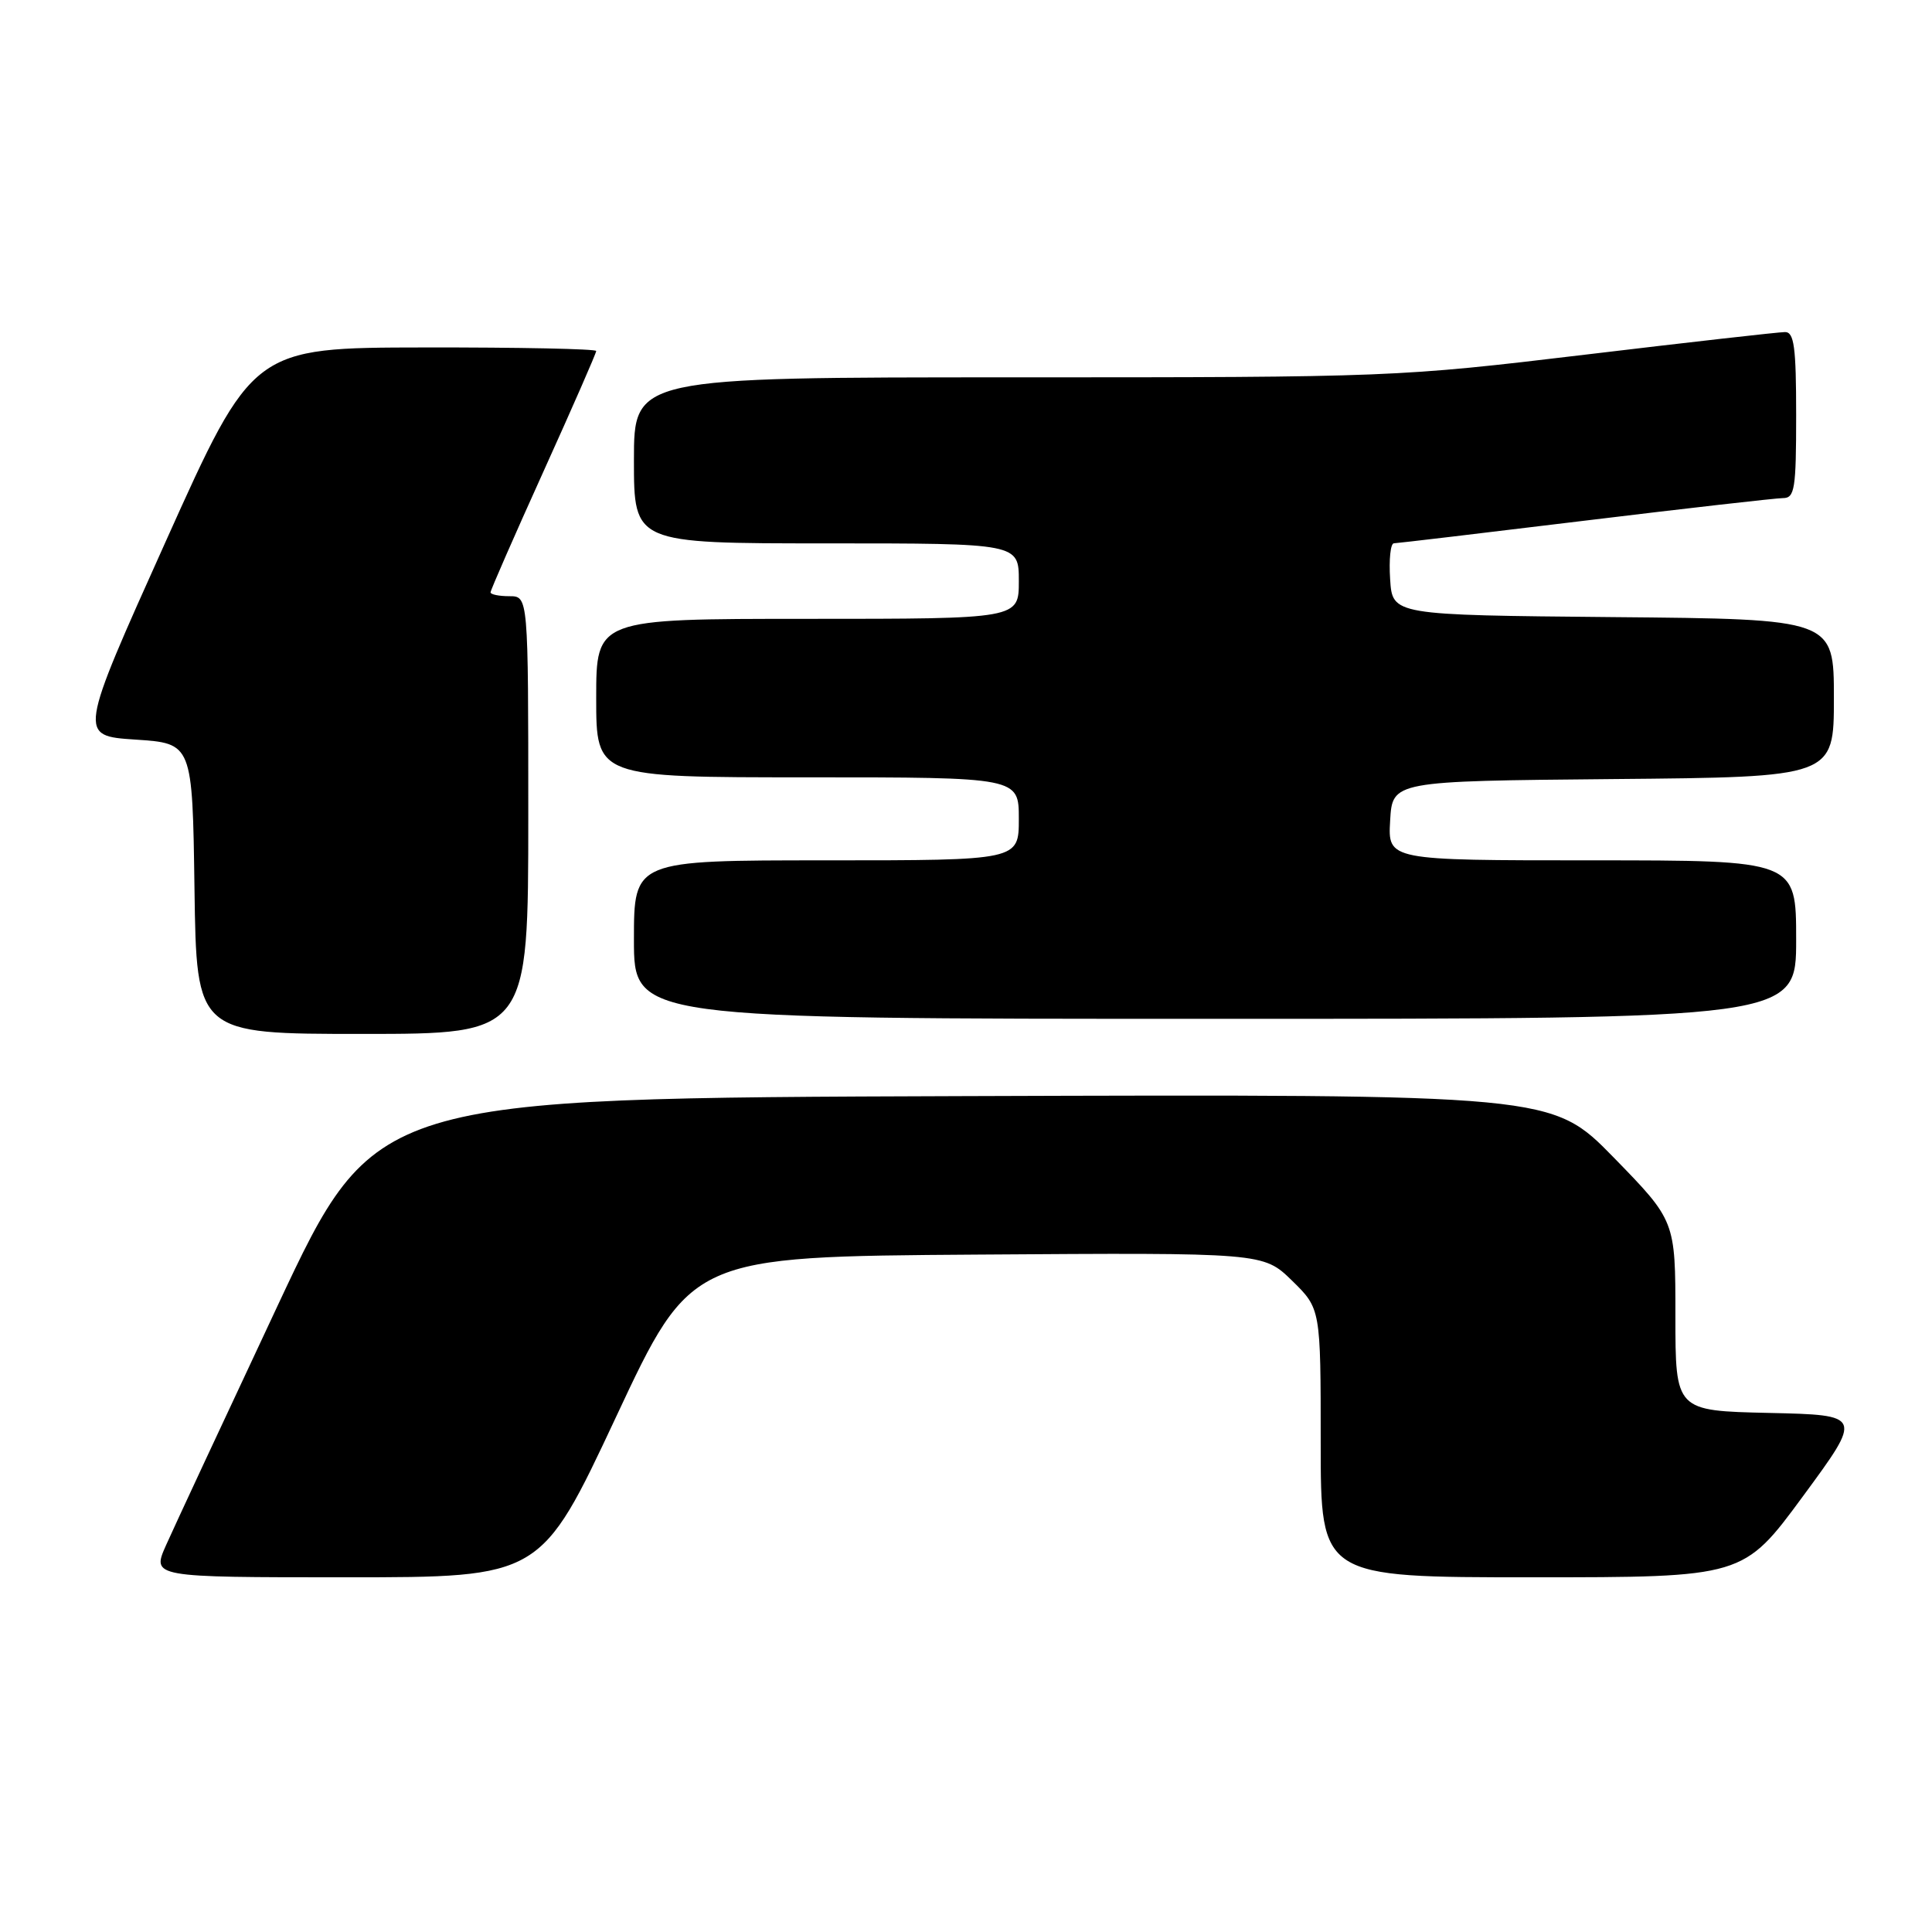 <?xml version="1.0" encoding="UTF-8" standalone="no"?>
<!DOCTYPE svg PUBLIC "-//W3C//DTD SVG 1.1//EN" "http://www.w3.org/Graphics/SVG/1.1/DTD/svg11.dtd" >
<svg xmlns="http://www.w3.org/2000/svg" xmlns:xlink="http://www.w3.org/1999/xlink" version="1.1" viewBox="0 0 256 256">
 <g >
 <path fill="currentColor"
d=" M 81.63 187.75 C 91.58 166.50 91.58 166.50 129.49 166.24 C 167.39 165.98 167.39 165.98 171.20 169.69 C 175.00 173.41 175.00 173.41 175.00 191.20 C 175.00 209.00 175.00 209.00 203.00 209.00 C 231.00 209.00 231.00 209.00 238.91 198.25 C 246.82 187.50 246.82 187.50 234.41 187.22 C 222.00 186.94 222.00 186.94 222.00 174.35 C 222.00 161.76 222.00 161.76 213.82 153.37 C 205.63 144.99 205.63 144.99 127.66 145.24 C 49.69 145.50 49.69 145.50 36.79 173.00 C 29.70 188.12 23.04 202.41 22.00 204.75 C 20.11 209.00 20.11 209.00 45.89 209.00 C 71.67 209.00 71.67 209.00 81.63 187.75 Z  M 70.00 108.00 C 70.00 79.00 70.00 79.00 67.50 79.00 C 66.12 79.00 65.00 78.77 65.00 78.49 C 65.00 78.20 68.15 71.01 72.00 62.50 C 75.85 53.99 79.00 46.80 79.00 46.51 C 79.00 46.23 68.76 46.02 56.25 46.04 C 33.50 46.07 33.50 46.07 21.94 71.79 C 10.38 97.50 10.38 97.50 17.94 98.00 C 25.50 98.50 25.50 98.50 25.77 117.75 C 26.04 137.00 26.04 137.00 48.02 137.00 C 70.00 137.00 70.00 137.00 70.00 108.00 Z  M 238.00 124.50 C 238.00 114.00 238.00 114.00 210.95 114.00 C 183.90 114.00 183.90 114.00 184.20 108.75 C 184.50 103.50 184.50 103.50 213.75 103.23 C 243.00 102.97 243.00 102.97 243.00 92.50 C 243.00 82.03 243.00 82.03 213.75 81.77 C 184.50 81.50 184.50 81.50 184.20 76.75 C 184.03 74.14 184.25 71.99 184.70 71.99 C 185.14 71.98 196.53 70.63 210.00 68.99 C 223.47 67.35 235.29 66.01 236.25 66.00 C 237.81 66.00 238.00 64.81 238.00 55.00 C 238.00 45.99 237.73 44.00 236.53 44.00 C 235.72 44.00 223.78 45.35 210.00 47.00 C 185.25 49.96 184.31 50.00 134.47 50.00 C 84.00 50.00 84.00 50.00 84.00 61.00 C 84.00 72.00 84.00 72.00 109.50 72.00 C 135.00 72.00 135.00 72.00 135.00 77.00 C 135.00 82.00 135.00 82.00 107.00 82.00 C 79.00 82.00 79.00 82.00 79.00 92.50 C 79.00 103.00 79.00 103.00 107.00 103.00 C 135.00 103.00 135.00 103.00 135.00 108.50 C 135.00 114.00 135.00 114.00 109.50 114.00 C 84.00 114.00 84.00 114.00 84.00 124.50 C 84.00 135.00 84.00 135.00 161.00 135.00 C 238.00 135.00 238.00 135.00 238.00 124.50 Z "/>
</g>
</svg>